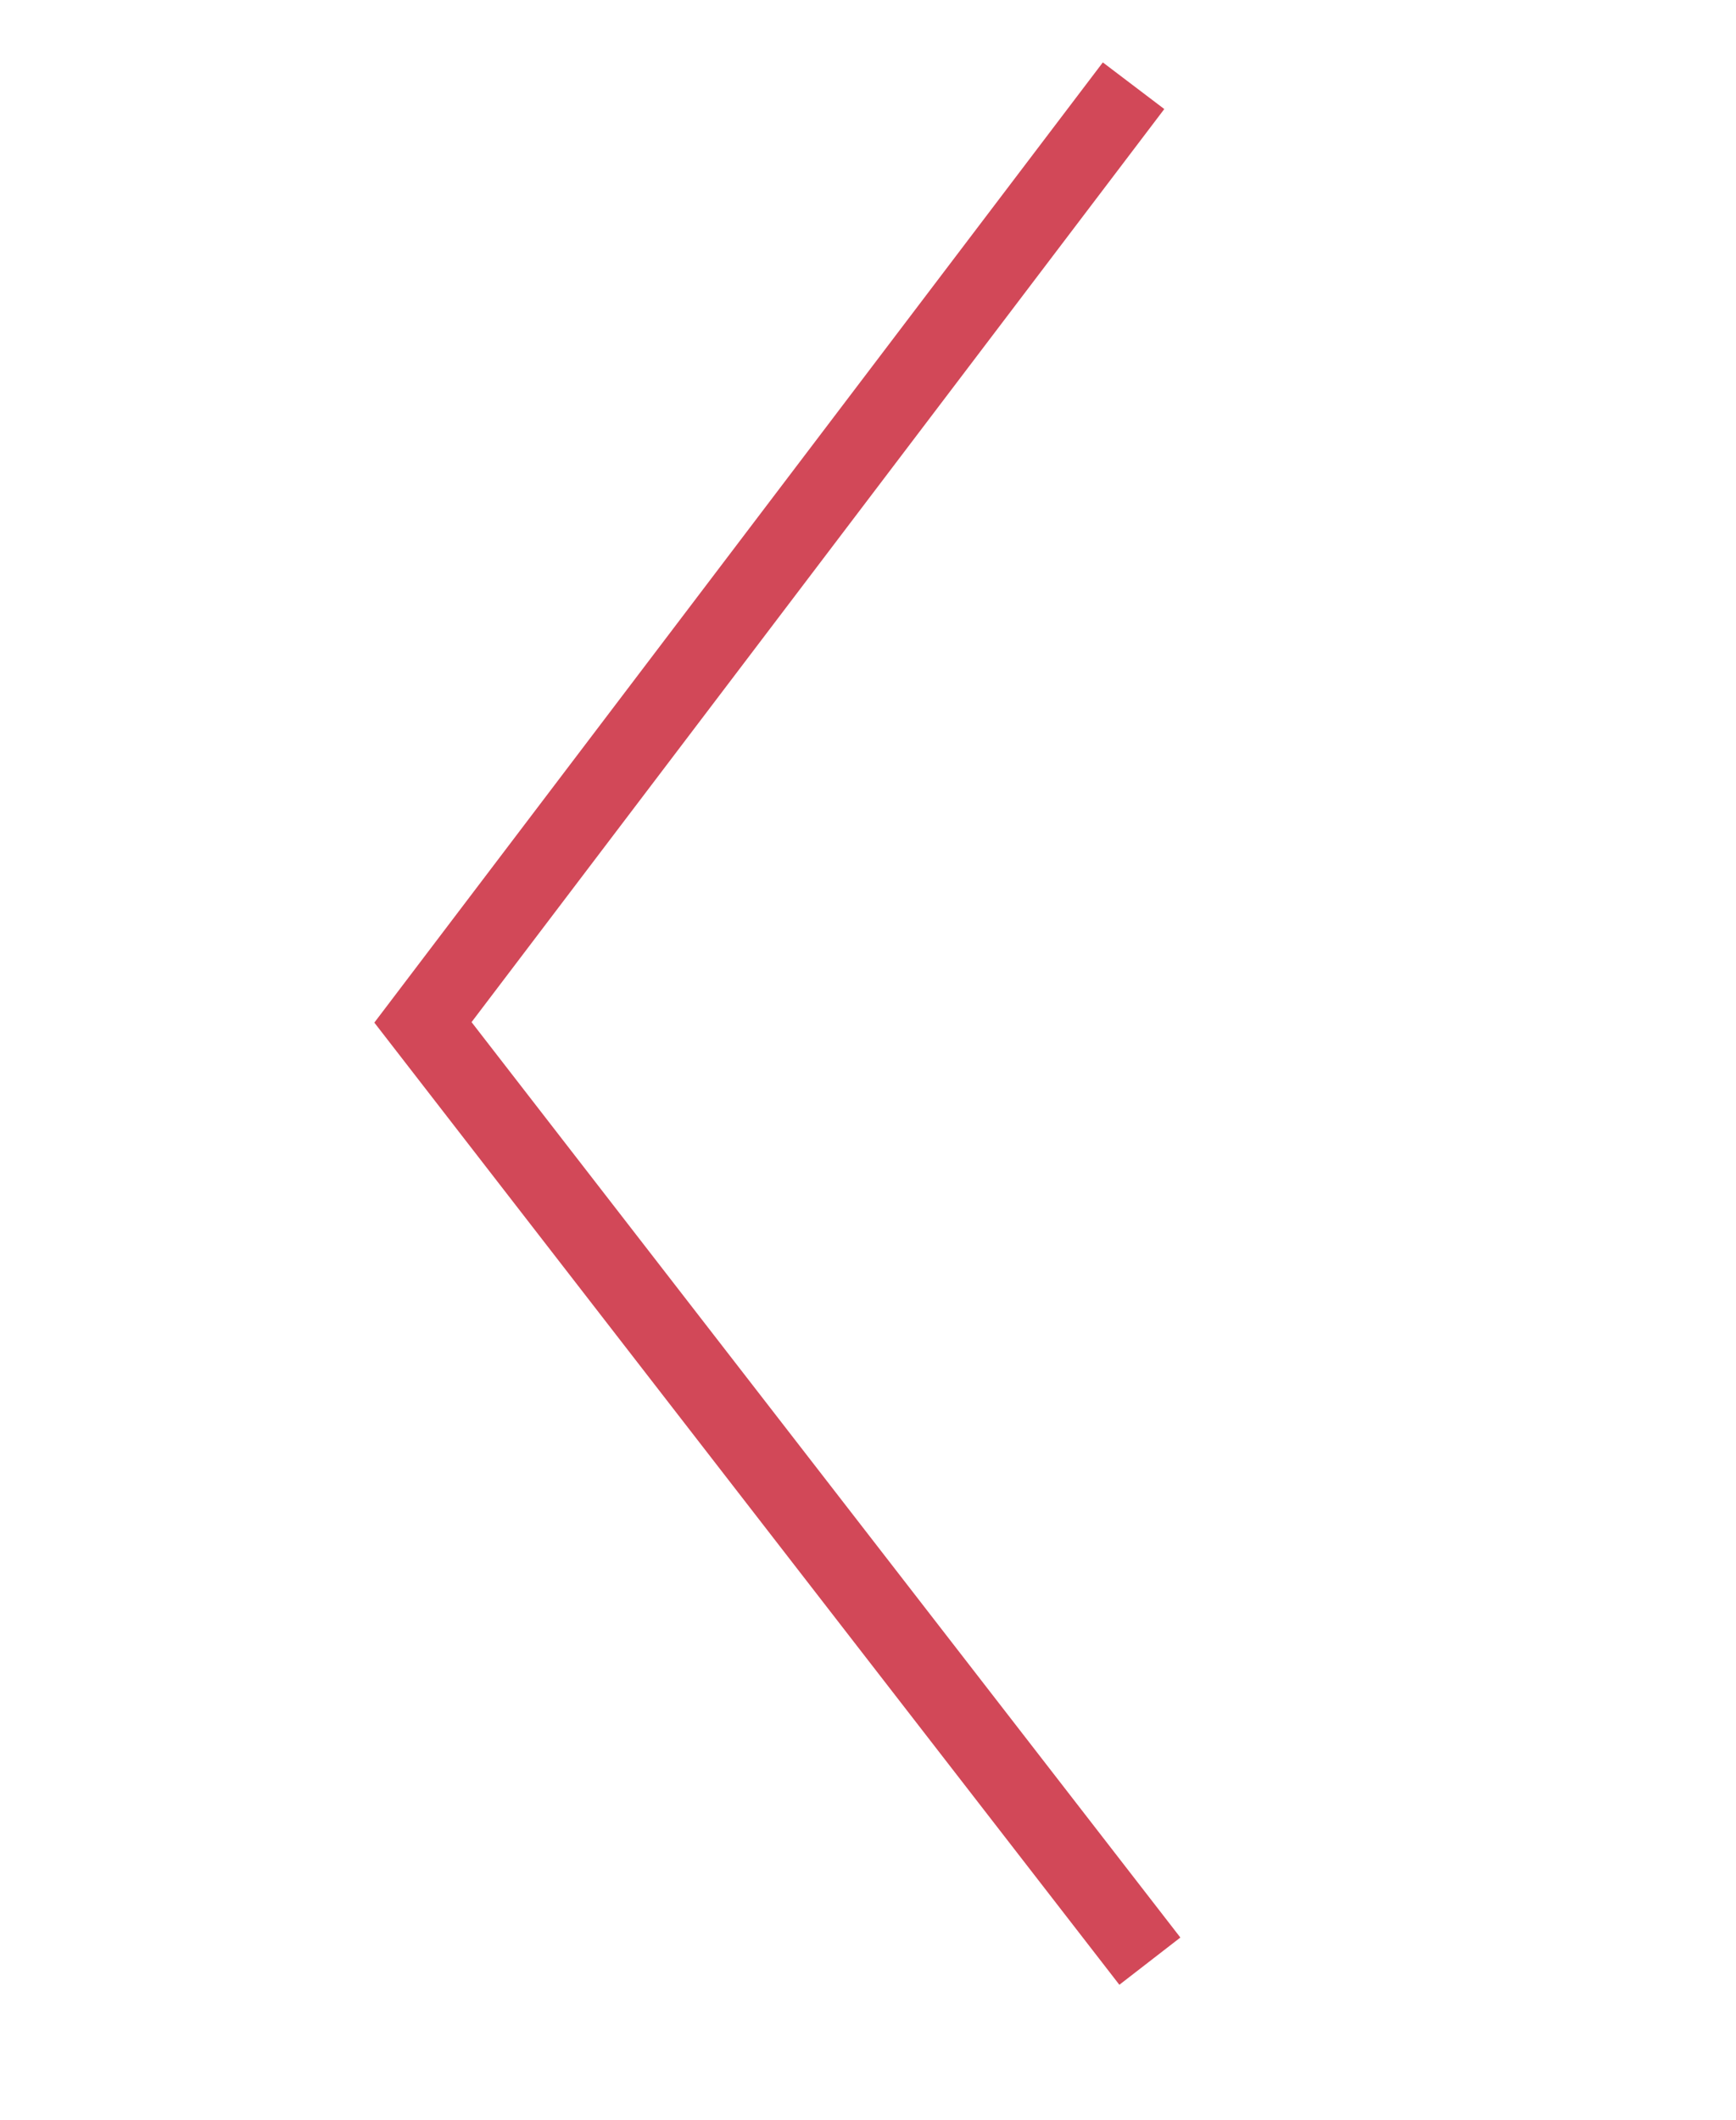 <?xml version="1.0" encoding="utf-8"?>
<!-- Generator: Adobe Illustrator 16.0.0, SVG Export Plug-In . SVG Version: 6.00 Build 0)  -->
<!DOCTYPE svg PUBLIC "-//W3C//DTD SVG 1.1//EN" "http://www.w3.org/Graphics/SVG/1.1/DTD/svg11.dtd">
<svg version="1.1" id="Layer_1" xmlns="http://www.w3.org/2000/svg" xmlns:xlink="http://www.w3.org/1999/xlink" x="0px" y="0px"
	 width="67.496px" height="82.424px" viewBox="0 0 67.496 82.424" enable-background="new 0 0 67.496 82.424" xml:space="preserve">
<polyline fill="none" stroke="#D24858" stroke-width="3" stroke-miterlimit="10" points="44.707,76.25 16.444,39.75 44.073,3.333 
	"/>
</svg>
